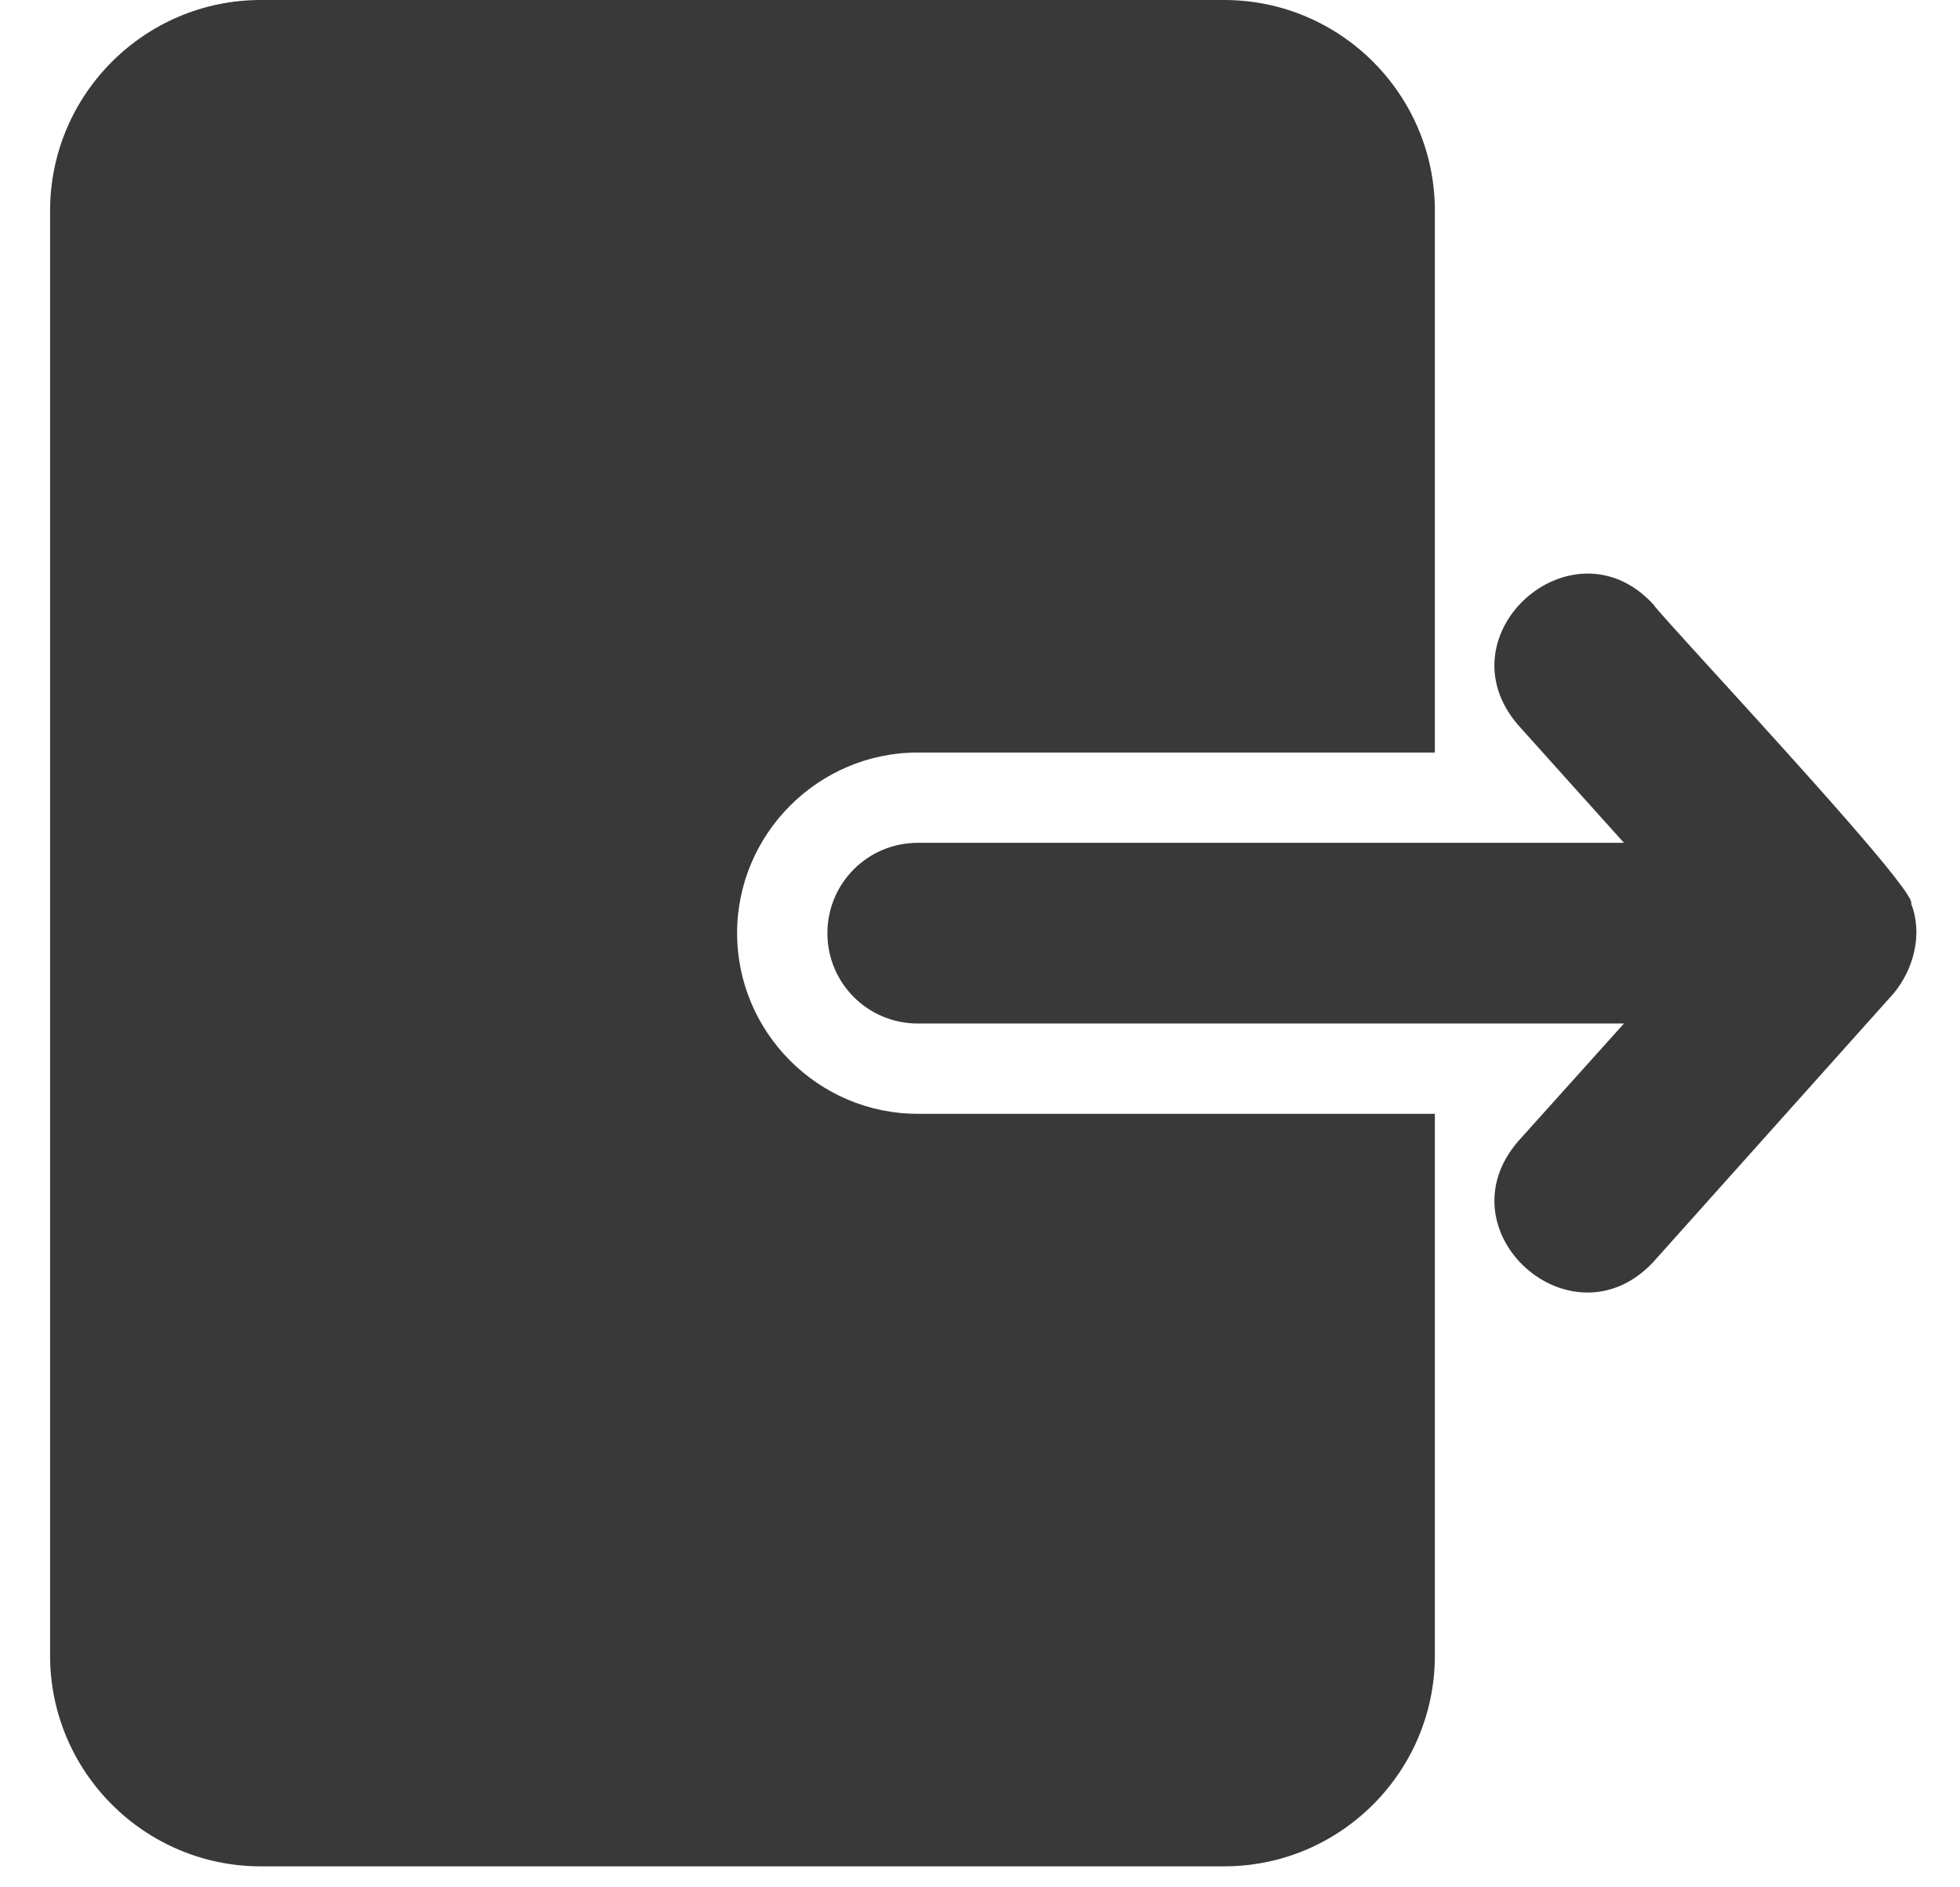 <svg width="27" height="26" viewBox="0 0 27 26" fill="none" xmlns="http://www.w3.org/2000/svg">
<path fill-rule="evenodd" clip-rule="evenodd" d="M3.593 0H16.863C18.464 0 19.766 1.302 19.766 2.903V10.367H12.642C11.274 10.367 10.154 11.487 10.154 12.855C10.154 14.224 11.274 15.344 12.642 15.344H19.766V22.808C19.766 24.409 18.464 25.711 16.863 25.711H3.593C1.993 25.711 0.69 24.409 0.69 22.808V2.903C0.69 1.302 1.993 0 3.593 0ZM12.642 14.1C11.954 14.1 11.398 13.544 11.398 12.856C11.398 12.167 11.954 11.611 12.642 11.611H22.371L21.641 10.799L20.911 9.986C19.842 8.742 21.659 7.127 22.769 8.319C22.807 8.378 23.163 8.769 23.636 9.288C24.716 10.473 26.407 12.329 26.327 12.449C26.491 12.865 26.362 13.352 26.086 13.685C26.086 13.685 22.769 17.392 22.769 17.392C21.646 18.578 19.846 16.965 20.911 15.725L22.371 14.1H12.642Z" fill="#393939"/>
</svg>
